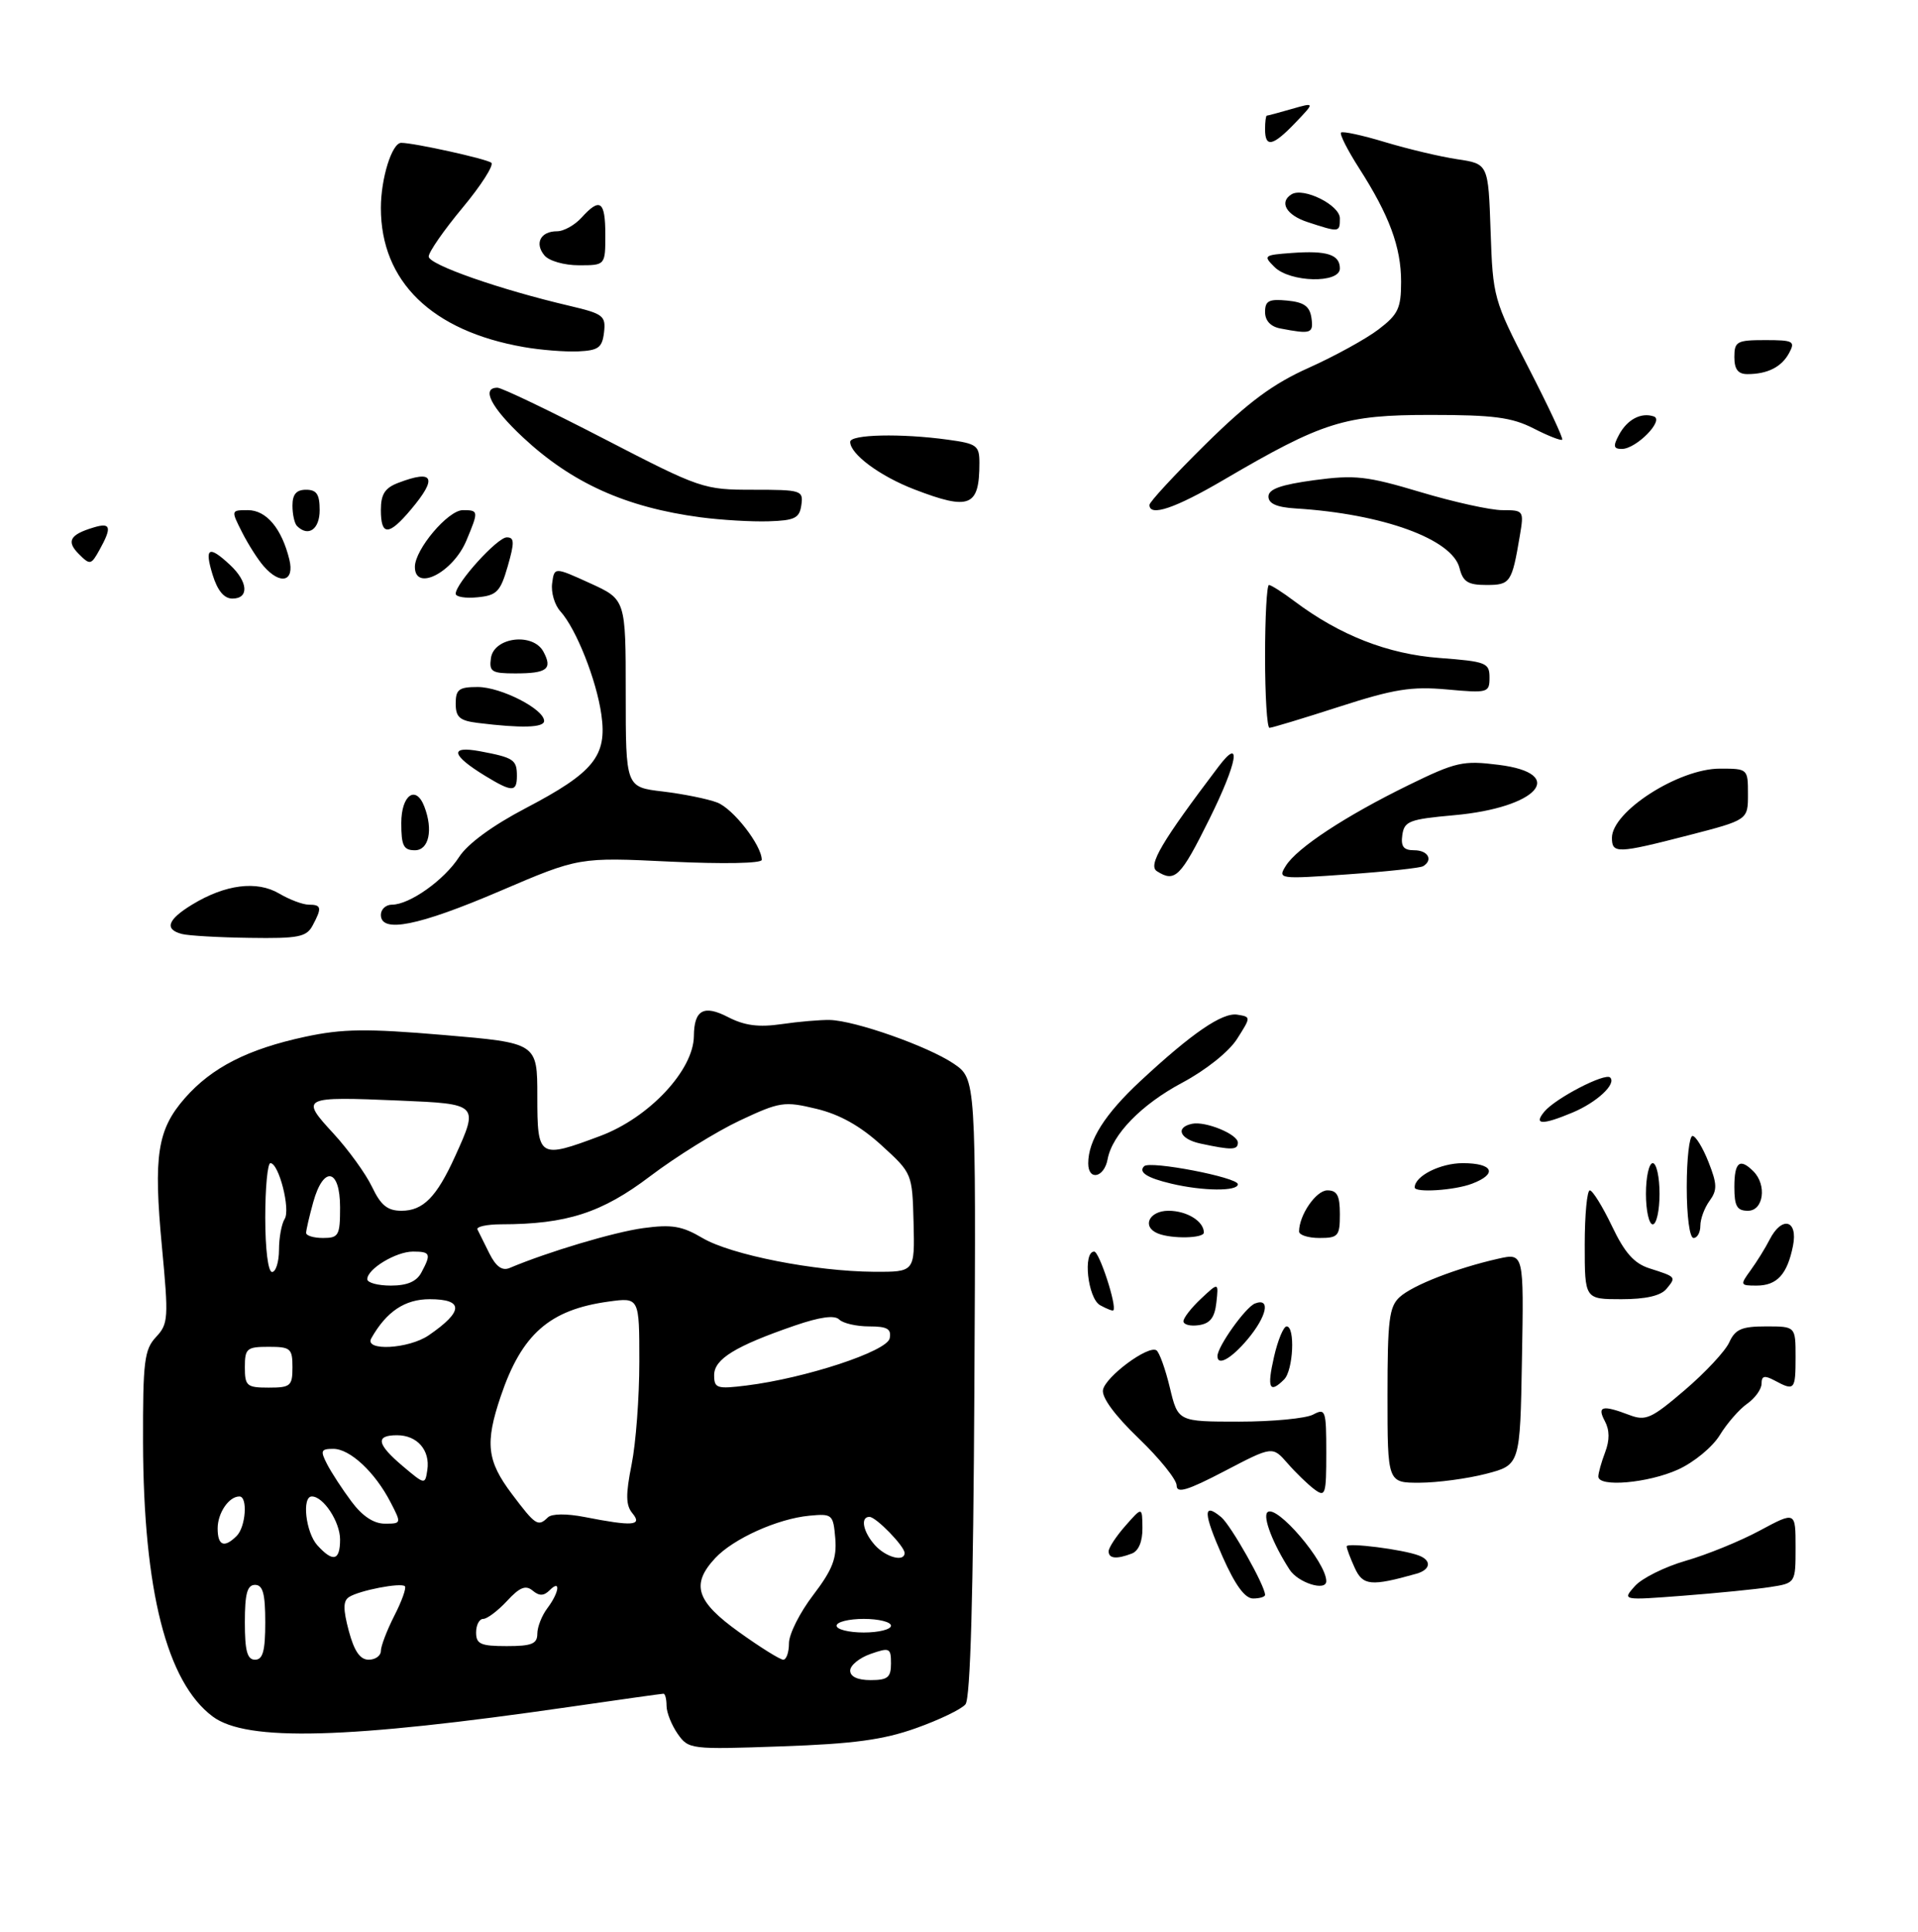 <?xml version="1.0" encoding="UTF-8" standalone="no"?>
<!DOCTYPE svg PUBLIC "-//W3C//DTD SVG 1.1//EN" "http://www.w3.org/Graphics/SVG/1.1/DTD/svg11.dtd" >
<svg xmlns="http://www.w3.org/2000/svg" xmlns:xlink="http://www.w3.org/1999/xlink" version="1.1" viewBox="0 0 282 284">
 <g >
 <path fill="currentColor"
d=" M 134.69 254.06 C 138.09 252.85 141.36 251.28 141.95 250.56 C 142.68 249.68 143.10 234.54 143.26 203.93 C 143.50 158.60 143.50 158.60 140.20 156.36 C 136.42 153.81 125.72 150.04 122.00 149.95 C 120.62 149.92 117.44 150.19 114.92 150.56 C 111.53 151.05 109.47 150.78 107.03 149.52 C 103.47 147.68 102.05 148.47 102.02 152.32 C 101.97 157.34 95.43 164.32 88.26 167.00 C 79.22 170.39 79.00 170.25 79.00 161.17 C 79.00 153.33 79.00 153.33 65.25 152.16 C 53.83 151.19 50.38 151.24 44.86 152.42 C 36.44 154.23 31.15 156.93 27.20 161.42 C 23.13 166.06 22.54 169.85 23.81 183.31 C 24.80 193.81 24.75 194.63 22.94 196.56 C 21.22 198.40 21.00 200.13 21.03 212.06 C 21.09 233.82 24.52 247.31 31.27 252.35 C 36.26 256.08 51.07 255.67 83.80 250.93 C 91.12 249.87 97.31 249.00 97.55 249.00 C 97.80 249.00 98.00 249.80 98.00 250.78 C 98.00 251.76 98.74 253.60 99.63 254.89 C 101.24 257.18 101.50 257.21 114.88 256.74 C 125.49 256.37 129.87 255.78 134.69 254.06 Z  M 179.74 228.83 C 176.90 222.39 176.85 220.80 179.55 223.04 C 180.98 224.23 186.00 233.12 186.00 234.47 C 186.00 234.76 185.21 235.00 184.24 235.00 C 183.04 235.00 181.60 233.03 179.74 228.83 Z  M 240.37 233.18 C 241.40 232.02 244.78 230.34 247.87 229.45 C 250.97 228.56 255.86 226.57 258.75 225.01 C 264.00 222.19 264.00 222.19 264.00 227.47 C 264.00 232.74 264.00 232.74 260.25 233.32 C 258.19 233.64 252.45 234.21 247.50 234.59 C 238.50 235.28 238.50 235.28 240.37 233.18 Z  M 189.60 230.75 C 187.16 226.98 185.64 223.03 186.34 222.33 C 187.63 221.04 195.00 229.65 195.00 232.45 C 195.00 234.00 190.85 232.70 189.60 230.75 Z  M 199.18 230.49 C 198.53 229.07 198.00 227.65 198.00 227.34 C 198.00 226.74 206.30 227.79 208.63 228.69 C 210.53 229.42 210.34 230.77 208.25 231.36 C 201.57 233.24 200.38 233.13 199.18 230.49 Z  M 163.00 228.06 C 163.00 227.54 164.11 225.85 165.47 224.31 C 167.94 221.50 167.94 221.50 167.97 224.64 C 167.99 226.61 167.41 228.01 166.42 228.39 C 164.16 229.26 163.00 229.14 163.00 228.06 Z  M 173.00 218.39 C 173.00 217.53 170.49 214.41 167.42 211.46 C 163.92 208.10 161.96 205.44 162.17 204.33 C 162.55 202.38 168.79 197.75 170.02 198.51 C 170.45 198.78 171.34 201.25 172.00 204.00 C 173.20 209.00 173.20 209.00 182.17 209.00 C 187.10 209.00 192.00 208.53 193.07 207.96 C 194.89 206.99 195.00 207.31 195.00 213.59 C 195.00 219.76 194.87 220.15 193.25 218.95 C 192.29 218.23 190.51 216.51 189.30 215.12 C 187.09 212.59 187.09 212.59 180.05 216.27 C 174.57 219.13 173.00 219.60 173.00 218.39 Z  M 204.00 205.15 C 204.00 194.06 204.24 192.09 205.80 190.68 C 207.73 188.93 214.16 186.43 220.27 185.05 C 224.05 184.20 224.05 184.20 223.77 199.79 C 223.50 215.37 223.50 215.37 218.50 216.67 C 215.75 217.38 211.36 217.97 208.75 217.98 C 204.00 218.00 204.00 218.00 204.00 205.15 Z  M 235.00 217.07 C 235.00 216.55 235.45 214.95 236.00 213.50 C 236.68 211.72 236.66 210.24 235.96 208.93 C 234.78 206.72 235.58 206.51 239.55 208.02 C 241.97 208.94 242.79 208.57 247.71 204.36 C 250.72 201.79 253.67 198.63 254.25 197.34 C 255.13 195.41 256.08 195.00 259.66 195.00 C 264.00 195.00 264.00 195.00 264.00 199.50 C 264.00 204.36 263.85 204.53 260.93 202.96 C 259.43 202.16 259.00 202.26 259.00 203.41 C 259.00 204.22 258.05 205.55 256.88 206.37 C 255.72 207.18 253.91 209.26 252.86 210.98 C 251.80 212.72 249.08 214.97 246.73 216.04 C 242.32 218.04 235.00 218.68 235.00 217.07 Z  M 187.31 199.50 C 187.87 197.03 188.71 195.00 189.17 195.00 C 190.45 195.00 190.15 201.45 188.80 202.80 C 186.65 204.95 186.26 204.08 187.31 199.50 Z  M 179.00 199.37 C 179.00 197.96 183.14 192.16 184.52 191.63 C 186.86 190.73 186.27 193.52 183.41 196.92 C 181.02 199.76 179.00 200.88 179.00 199.37 Z  M 174.00 194.24 C 174.00 193.75 175.16 192.26 176.59 190.92 C 179.17 188.50 179.17 188.50 178.84 191.50 C 178.59 193.72 177.92 194.58 176.25 194.82 C 175.01 195.00 174.00 194.74 174.00 194.24 Z  M 161.74 191.88 C 159.93 190.86 159.18 184.00 160.88 184.00 C 161.63 184.00 164.26 192.07 163.69 192.64 C 163.58 192.76 162.70 192.41 161.74 191.88 Z  M 233.00 183.00 C 233.00 178.60 233.34 175.00 233.75 175.00 C 234.16 175.01 235.62 177.37 237.00 180.25 C 238.87 184.18 240.26 185.74 242.50 186.46 C 246.48 187.73 246.47 187.72 245.02 189.48 C 244.17 190.50 241.98 191.00 238.38 191.00 C 233.00 191.00 233.00 191.00 233.00 183.00 Z  M 257.39 186.75 C 258.29 185.51 259.55 183.49 260.18 182.25 C 261.99 178.70 264.38 179.33 263.62 183.15 C 262.78 187.36 261.27 189.00 258.26 189.00 C 255.85 189.00 255.81 188.92 257.39 186.75 Z  M 170.25 181.34 C 167.83 180.36 168.93 178.00 171.80 178.00 C 174.50 178.00 177.00 179.54 177.00 181.20 C 177.00 182.06 172.29 182.16 170.25 181.34 Z  M 191.00 181.05 C 191.00 178.64 193.50 175.00 195.16 175.00 C 196.60 175.00 197.00 175.77 197.00 178.50 C 197.00 181.72 196.76 182.00 194.00 182.00 C 192.35 182.00 191.00 181.57 191.00 181.05 Z  M 248.00 174.50 C 248.00 170.38 248.38 167.00 248.85 167.00 C 249.31 167.00 250.37 168.73 251.20 170.84 C 252.48 174.08 252.50 174.96 251.36 176.53 C 250.61 177.55 250.00 179.20 250.00 180.19 C 250.00 181.19 249.55 182.00 249.00 182.00 C 248.42 182.00 248.00 178.83 248.00 174.50 Z  M 242.00 175.50 C 242.00 173.03 242.45 171.00 243.00 171.00 C 243.55 171.00 244.00 173.03 244.00 175.50 C 244.00 177.97 243.55 180.00 243.00 180.00 C 242.45 180.00 242.00 177.97 242.00 175.50 Z  M 255.00 174.50 C 255.00 170.84 255.79 170.19 257.80 172.20 C 259.81 174.21 259.29 178.00 257.00 178.00 C 255.38 178.00 255.00 177.33 255.00 174.50 Z  M 172.20 174.01 C 168.65 173.17 167.34 172.33 168.22 171.45 C 169.07 170.60 182.00 173.09 182.00 174.10 C 182.00 175.16 176.86 175.12 172.20 174.01 Z  M 208.00 174.57 C 208.00 172.90 211.76 171.00 215.07 171.00 C 219.54 171.00 220.25 172.57 216.43 174.02 C 213.87 175.00 208.00 175.38 208.00 174.57 Z  M 160.00 171.03 C 160.00 167.65 162.45 163.79 167.66 158.94 C 175.25 151.88 179.72 148.82 181.92 149.17 C 183.94 149.50 183.94 149.50 181.88 152.74 C 180.68 154.62 177.30 157.32 173.81 159.18 C 167.83 162.37 163.52 166.79 162.85 170.42 C 162.35 173.14 160.00 173.65 160.00 171.03 Z  M 176.50 168.12 C 173.46 167.47 172.74 165.74 175.28 165.21 C 177.24 164.80 182.00 166.75 182.00 167.98 C 182.00 169.08 181.11 169.11 176.50 168.12 Z  M 227.06 163.43 C 228.69 161.46 236.00 157.67 236.74 158.41 C 237.69 159.36 234.78 162.06 231.21 163.56 C 226.74 165.43 225.44 165.38 227.06 163.43 Z  M 26.75 137.31 C 24.13 136.63 24.62 135.20 28.25 132.99 C 33.12 130.02 37.76 129.43 41.04 131.36 C 42.56 132.26 44.53 133.00 45.40 133.00 C 47.28 133.00 47.36 133.46 45.96 136.07 C 45.06 137.75 43.88 137.99 36.71 137.88 C 32.20 137.82 27.71 137.56 26.75 137.31 Z  M 56.00 134.50 C 56.00 133.68 56.73 133.00 57.63 133.00 C 60.22 133.00 65.32 129.38 67.50 125.99 C 68.75 124.05 72.41 121.37 77.28 118.82 C 87.32 113.56 89.28 111.14 88.42 105.07 C 87.70 99.96 84.72 92.45 82.39 89.87 C 81.54 88.94 81.00 87.09 81.18 85.76 C 81.50 83.35 81.50 83.35 86.75 85.74 C 92.00 88.13 92.00 88.13 92.00 101.93 C 92.00 115.72 92.00 115.72 97.44 116.36 C 100.43 116.72 104.03 117.44 105.44 117.98 C 107.79 118.87 111.99 124.27 112.00 126.41 C 112.00 126.93 106.39 127.04 98.56 126.67 C 85.13 126.02 85.13 126.02 73.48 131.01 C 61.51 136.13 56.00 137.23 56.00 134.50 Z  M 170.10 128.08 C 168.74 127.22 170.77 123.78 179.16 112.70 C 182.63 108.12 181.94 112.09 177.83 120.38 C 173.57 128.97 172.76 129.77 170.10 128.08 Z  M 189.05 127.29 C 190.70 124.64 197.85 119.95 207.08 115.43 C 214.08 112.01 215.10 111.78 220.33 112.44 C 230.56 113.71 226.11 118.75 213.77 119.85 C 207.22 120.44 206.47 120.72 206.18 122.75 C 205.94 124.46 206.36 125.00 207.93 125.00 C 209.95 125.00 210.75 126.42 209.25 127.34 C 208.84 127.60 203.85 128.14 198.16 128.54 C 188.02 129.26 187.84 129.23 189.05 127.29 Z  M 59.00 121.00 C 59.00 116.87 61.15 115.34 62.39 118.58 C 63.71 122.01 63.06 125.00 61.00 125.00 C 59.33 125.00 59.00 124.33 59.00 121.00 Z  M 237.00 123.17 C 237.00 119.30 246.82 113.00 252.87 113.00 C 256.98 113.00 257.00 113.02 257.00 116.77 C 257.00 120.54 257.00 120.54 248.25 122.80 C 237.77 125.50 237.00 125.52 237.00 123.17 Z  M 71.36 114.08 C 66.33 111.01 66.03 109.60 70.60 110.45 C 75.53 111.38 76.00 111.69 76.00 114.06 C 76.00 116.48 75.30 116.48 71.36 114.08 Z  M 70.25 106.28 C 67.58 105.95 67.00 105.44 67.00 103.44 C 67.00 101.35 67.47 101.00 70.25 101.00 C 73.66 101.01 80.00 104.25 80.00 105.99 C 80.00 106.98 76.71 107.08 70.25 106.28 Z  M 186.00 96.50 C 186.00 90.72 186.26 86.00 186.57 86.00 C 186.88 86.00 188.57 87.07 190.32 88.39 C 197.00 93.40 204.04 96.16 211.64 96.73 C 218.51 97.25 219.00 97.44 219.00 99.61 C 219.00 101.84 218.78 101.91 212.75 101.36 C 207.51 100.89 204.95 101.30 196.90 103.90 C 191.61 105.61 187.00 107.00 186.65 107.00 C 186.29 107.00 186.00 102.28 186.00 96.50 Z  M 72.18 96.75 C 72.62 93.66 78.37 92.96 79.90 95.81 C 81.27 98.36 80.44 99.00 75.76 99.00 C 72.29 99.00 71.90 98.75 72.18 96.75 Z  M 31.26 84.50 C 30.03 80.50 30.69 80.13 33.81 83.04 C 36.48 85.52 36.66 88.00 34.17 88.00 C 32.95 88.00 31.98 86.84 31.26 84.50 Z  M 67.00 87.29 C 67.00 85.76 73.12 79.00 74.51 79.00 C 75.64 79.00 75.66 79.73 74.65 83.25 C 73.57 86.99 73.04 87.54 70.21 87.81 C 68.45 87.99 67.00 87.75 67.00 87.29 Z  M 214.59 83.51 C 213.53 79.26 203.31 75.54 190.50 74.75 C 187.72 74.58 186.50 74.04 186.50 73.00 C 186.50 71.90 188.32 71.26 193.24 70.59 C 199.23 69.79 200.98 69.99 208.84 72.34 C 213.71 73.80 219.13 75.00 220.89 75.00 C 224.03 75.00 224.08 75.07 223.46 78.75 C 222.29 85.68 222.07 86.00 218.54 86.00 C 215.83 86.00 215.10 85.54 214.59 83.51 Z  M 38.78 83.25 C 37.93 82.29 36.50 80.04 35.59 78.25 C 33.95 75.01 33.96 75.00 36.45 75.00 C 39.16 75.00 41.42 77.69 42.54 82.25 C 43.34 85.50 41.24 86.06 38.78 83.25 Z  M 61.00 83.34 C 61.00 80.77 65.88 75.00 68.05 75.00 C 70.38 75.00 70.39 75.12 68.58 79.45 C 66.62 84.16 61.00 87.04 61.00 83.34 Z  M 11.60 81.46 C 9.72 79.58 10.26 78.60 13.75 77.55 C 16.30 76.77 16.49 77.49 14.63 80.84 C 13.40 83.06 13.24 83.10 11.60 81.46 Z  M 43.67 77.33 C 43.30 76.97 43.00 75.62 43.00 74.33 C 43.00 72.67 43.57 72.00 45.00 72.00 C 46.56 72.00 47.00 72.67 47.00 75.00 C 47.00 77.82 45.33 78.99 43.67 77.33 Z  M 56.00 74.98 C 56.00 72.65 56.59 71.73 58.57 70.98 C 63.78 68.99 64.36 70.23 60.41 74.92 C 57.15 78.80 56.00 78.81 56.00 74.98 Z  M 102.99 76.05 C 92.00 74.59 84.06 71.00 76.86 64.27 C 72.20 59.91 70.71 57.00 73.14 57.00 C 73.77 57.00 80.82 60.38 88.79 64.50 C 103.02 71.86 103.44 72.00 110.72 72.00 C 117.84 72.00 118.13 72.09 117.82 74.25 C 117.55 76.18 116.85 76.52 113.00 76.64 C 110.53 76.72 106.02 76.45 102.99 76.05 Z  M 169.00 74.23 C 169.00 73.80 172.71 69.79 177.25 65.31 C 183.54 59.11 187.15 56.43 192.43 54.07 C 196.24 52.36 200.86 49.82 202.68 48.43 C 205.57 46.23 206.00 45.32 206.00 41.42 C 206.00 36.33 204.27 31.66 199.82 24.72 C 198.13 22.08 196.94 19.73 197.17 19.49 C 197.41 19.26 200.33 19.89 203.66 20.90 C 206.99 21.90 211.76 23.04 214.26 23.41 C 218.82 24.09 218.82 24.09 219.16 34.00 C 219.49 43.71 219.60 44.10 224.76 54.11 C 227.65 59.72 229.87 64.46 229.69 64.64 C 229.51 64.82 227.61 64.08 225.47 62.98 C 222.27 61.35 219.57 61.00 210.32 61.00 C 197.68 61.00 194.52 61.99 179.91 70.55 C 172.78 74.73 169.00 76.01 169.00 74.23 Z  M 134.44 71.95 C 129.37 70.00 125.00 66.76 125.00 64.96 C 125.00 63.86 132.49 63.69 139.36 64.64 C 143.62 65.22 144.00 65.50 144.00 68.05 C 144.00 74.50 142.58 75.08 134.44 71.95 Z  M 238.03 63.94 C 239.24 61.67 241.28 60.59 243.15 61.22 C 244.75 61.75 240.58 66.00 238.46 66.00 C 237.23 66.00 237.14 65.60 238.03 63.94 Z  M 255.00 52.50 C 255.00 50.20 255.36 50.00 259.54 50.00 C 263.67 50.00 263.98 50.17 263.06 51.88 C 261.96 53.95 259.88 55.00 256.92 55.00 C 255.54 55.00 255.00 54.30 255.00 52.50 Z  M 77.00 51.02 C 63.48 48.66 56.00 41.38 56.00 30.58 C 56.00 26.22 57.63 21.00 58.99 21.00 C 60.88 21.00 71.60 23.37 72.24 23.93 C 72.64 24.28 70.74 27.26 68.01 30.54 C 65.28 33.82 63.04 37.04 63.03 37.71 C 63.00 38.90 73.49 42.57 83.81 44.98 C 88.69 46.13 89.09 46.43 88.81 48.86 C 88.54 51.12 87.99 51.52 85.00 51.66 C 83.08 51.74 79.47 51.46 77.00 51.02 Z  M 188.25 48.29 C 186.81 48.02 186.00 47.14 186.00 45.87 C 186.00 44.22 186.57 43.93 189.25 44.19 C 191.74 44.43 192.57 45.03 192.82 46.75 C 193.14 49.03 192.76 49.16 188.25 48.29 Z  M 187.38 39.25 C 185.70 37.58 185.82 37.49 189.93 37.19 C 195.10 36.81 197.00 37.42 197.00 39.47 C 197.00 41.70 189.67 41.53 187.38 39.25 Z  M 80.04 37.54 C 78.56 35.76 79.49 34.00 81.90 34.00 C 82.89 34.00 84.50 33.10 85.50 32.00 C 88.22 28.99 89.00 29.54 89.00 34.50 C 89.00 39.00 89.00 39.00 85.12 39.00 C 82.95 39.00 80.71 38.36 80.04 37.54 Z  M 192.25 32.65 C 189.13 31.63 188.02 29.72 189.89 28.57 C 191.64 27.49 197.00 30.15 197.00 32.10 C 197.00 34.18 196.94 34.19 192.25 32.65 Z  M 186.00 19.00 C 186.00 17.90 186.12 17.00 186.26 17.00 C 186.40 17.00 188.05 16.56 189.92 16.02 C 193.33 15.04 193.33 15.04 190.48 18.02 C 187.14 21.51 186.00 21.76 186.00 19.00 Z  M 125.00 245.60 C 125.00 244.83 126.35 243.73 128.00 243.15 C 130.80 242.17 131.00 242.27 131.00 244.55 C 131.00 246.61 130.52 247.00 128.00 247.00 C 126.09 247.00 125.00 246.49 125.00 245.60 Z  M 36.00 238.50 C 36.00 234.28 36.35 233.00 37.50 233.00 C 38.65 233.00 39.00 234.28 39.00 238.50 C 39.00 242.72 38.65 244.00 37.50 244.00 C 36.35 244.00 36.00 242.72 36.00 238.50 Z  M 51.28 239.76 C 50.43 236.55 50.44 235.34 51.33 234.78 C 52.85 233.81 58.96 232.63 59.53 233.20 C 59.77 233.44 59.08 235.39 57.98 237.53 C 56.89 239.67 56.00 242.00 56.00 242.71 C 56.00 243.42 55.19 244.00 54.21 244.00 C 52.94 244.00 52.08 242.75 51.28 239.76 Z  M 108.66 239.94 C 102.35 235.42 101.55 232.94 105.16 229.06 C 107.82 226.21 114.33 223.27 119.00 222.83 C 122.38 222.51 122.51 222.63 122.81 226.17 C 123.05 229.10 122.40 230.77 119.56 234.50 C 117.60 237.06 116.00 240.24 116.00 241.58 C 116.00 242.91 115.62 244.00 115.16 244.00 C 114.70 244.00 111.78 242.18 108.66 239.94 Z  M 70.00 240.00 C 70.00 238.90 70.47 238.00 71.05 238.00 C 71.62 238.00 73.19 236.82 74.54 235.37 C 76.40 233.35 77.29 232.99 78.31 233.84 C 79.29 234.66 79.96 234.64 80.82 233.78 C 82.49 232.11 82.22 234.12 80.47 236.44 C 79.66 237.51 79.00 239.20 79.00 240.19 C 79.00 241.67 78.17 242.00 74.50 242.00 C 70.67 242.00 70.00 241.70 70.00 240.00 Z  M 123.00 239.00 C 123.00 238.45 124.80 238.00 127.00 238.00 C 129.20 238.00 131.00 238.45 131.00 239.00 C 131.00 239.55 129.20 240.00 127.00 240.00 C 124.80 240.00 123.00 239.55 123.00 239.00 Z  M 46.65 227.17 C 44.95 225.28 44.35 220.00 45.85 220.00 C 47.55 220.00 50.00 223.73 50.00 226.33 C 50.00 229.46 48.96 229.72 46.65 227.17 Z  M 128.65 227.17 C 126.90 225.23 126.45 223.00 127.83 223.00 C 128.80 223.00 133.00 227.32 133.00 228.31 C 133.00 229.68 130.27 228.96 128.65 227.17 Z  M 32.00 224.70 C 32.00 222.43 33.65 220.00 35.20 220.00 C 36.45 220.00 36.14 224.46 34.80 225.80 C 32.97 227.63 32.00 227.24 32.00 224.70 Z  M 51.68 220.75 C 50.34 218.96 48.73 216.49 48.09 215.25 C 47.07 213.27 47.18 213.00 49.01 213.00 C 51.46 213.00 55.14 216.43 57.42 220.85 C 59.04 223.97 59.03 224.00 56.58 224.00 C 54.95 224.00 53.27 222.89 51.68 220.75 Z  M 75.25 219.62 C 71.59 214.76 71.29 212.16 73.62 205.28 C 76.71 196.13 80.80 192.54 89.48 191.35 C 94.00 190.73 94.00 190.73 94.00 200.20 C 94.00 205.41 93.49 212.21 92.86 215.32 C 91.98 219.74 92.00 221.30 92.99 222.48 C 94.49 224.30 93.04 224.41 86.00 223.03 C 83.30 222.50 81.12 222.52 80.55 223.08 C 79.10 224.49 78.74 224.26 75.25 219.62 Z  M 59.25 215.57 C 55.39 212.31 55.14 211.00 58.38 211.00 C 61.34 211.00 63.26 213.20 62.83 216.10 C 62.50 218.29 62.48 218.29 59.25 215.57 Z  M 36.00 201.00 C 36.00 198.24 36.28 198.00 39.50 198.00 C 42.72 198.00 43.00 198.24 43.00 201.00 C 43.00 203.76 42.72 204.00 39.50 204.00 C 36.28 204.00 36.00 203.76 36.00 201.00 Z  M 105.00 202.16 C 105.00 199.80 108.11 197.89 116.85 194.88 C 120.58 193.60 122.71 193.31 123.39 193.99 C 123.94 194.54 125.92 195.00 127.77 195.00 C 130.45 195.00 131.08 195.36 130.81 196.75 C 130.44 198.66 118.44 202.61 109.75 203.69 C 105.40 204.23 105.00 204.10 105.00 202.16 Z  M 54.59 196.75 C 56.82 192.81 59.53 191.00 63.17 191.00 C 68.22 191.00 68.17 192.79 63.03 196.31 C 60.07 198.33 53.50 198.67 54.59 196.75 Z  M 54.00 188.06 C 54.00 186.55 58.23 184.00 60.72 184.00 C 63.29 184.00 63.43 184.33 61.96 187.07 C 61.25 188.41 59.87 189.00 57.46 189.00 C 55.56 189.00 54.00 188.58 54.00 188.06 Z  M 39.00 179.00 C 39.00 174.60 39.34 171.00 39.76 171.00 C 41.00 171.00 42.74 177.81 41.85 179.21 C 41.40 179.92 41.02 181.96 41.02 183.75 C 41.01 185.54 40.55 187.00 40.00 187.00 C 39.42 187.00 39.00 183.67 39.00 179.00 Z  M 71.96 184.29 C 71.19 182.75 70.40 181.16 70.20 180.75 C 70.00 180.34 71.56 180.00 73.67 179.99 C 83.32 179.98 88.48 178.31 95.59 172.92 C 99.39 170.04 105.32 166.36 108.76 164.74 C 114.66 161.97 115.30 161.87 120.03 163.01 C 123.45 163.83 126.47 165.52 129.58 168.35 C 134.13 172.50 134.13 172.50 134.32 179.75 C 134.50 187.00 134.50 187.00 128.50 186.97 C 119.82 186.91 107.50 184.49 103.29 182.01 C 100.28 180.23 98.78 179.98 94.57 180.55 C 90.26 181.14 80.55 184.04 74.93 186.41 C 73.84 186.87 72.93 186.22 71.96 184.29 Z  M 45.01 181.25 C 45.01 180.84 45.48 178.81 46.05 176.75 C 47.56 171.31 50.00 171.77 50.00 177.50 C 50.00 181.63 49.80 182.00 47.50 182.00 C 46.12 182.00 45.00 181.66 45.01 181.25 Z  M 54.70 174.49 C 53.78 172.56 51.21 169.01 49.00 166.61 C 44.11 161.31 44.34 161.19 58.75 161.80 C 70.36 162.29 70.40 162.32 66.92 169.98 C 64.20 175.98 62.22 178.00 59.03 178.00 C 56.97 178.00 55.99 177.20 54.70 174.49 Z "/>
</g>
</svg>